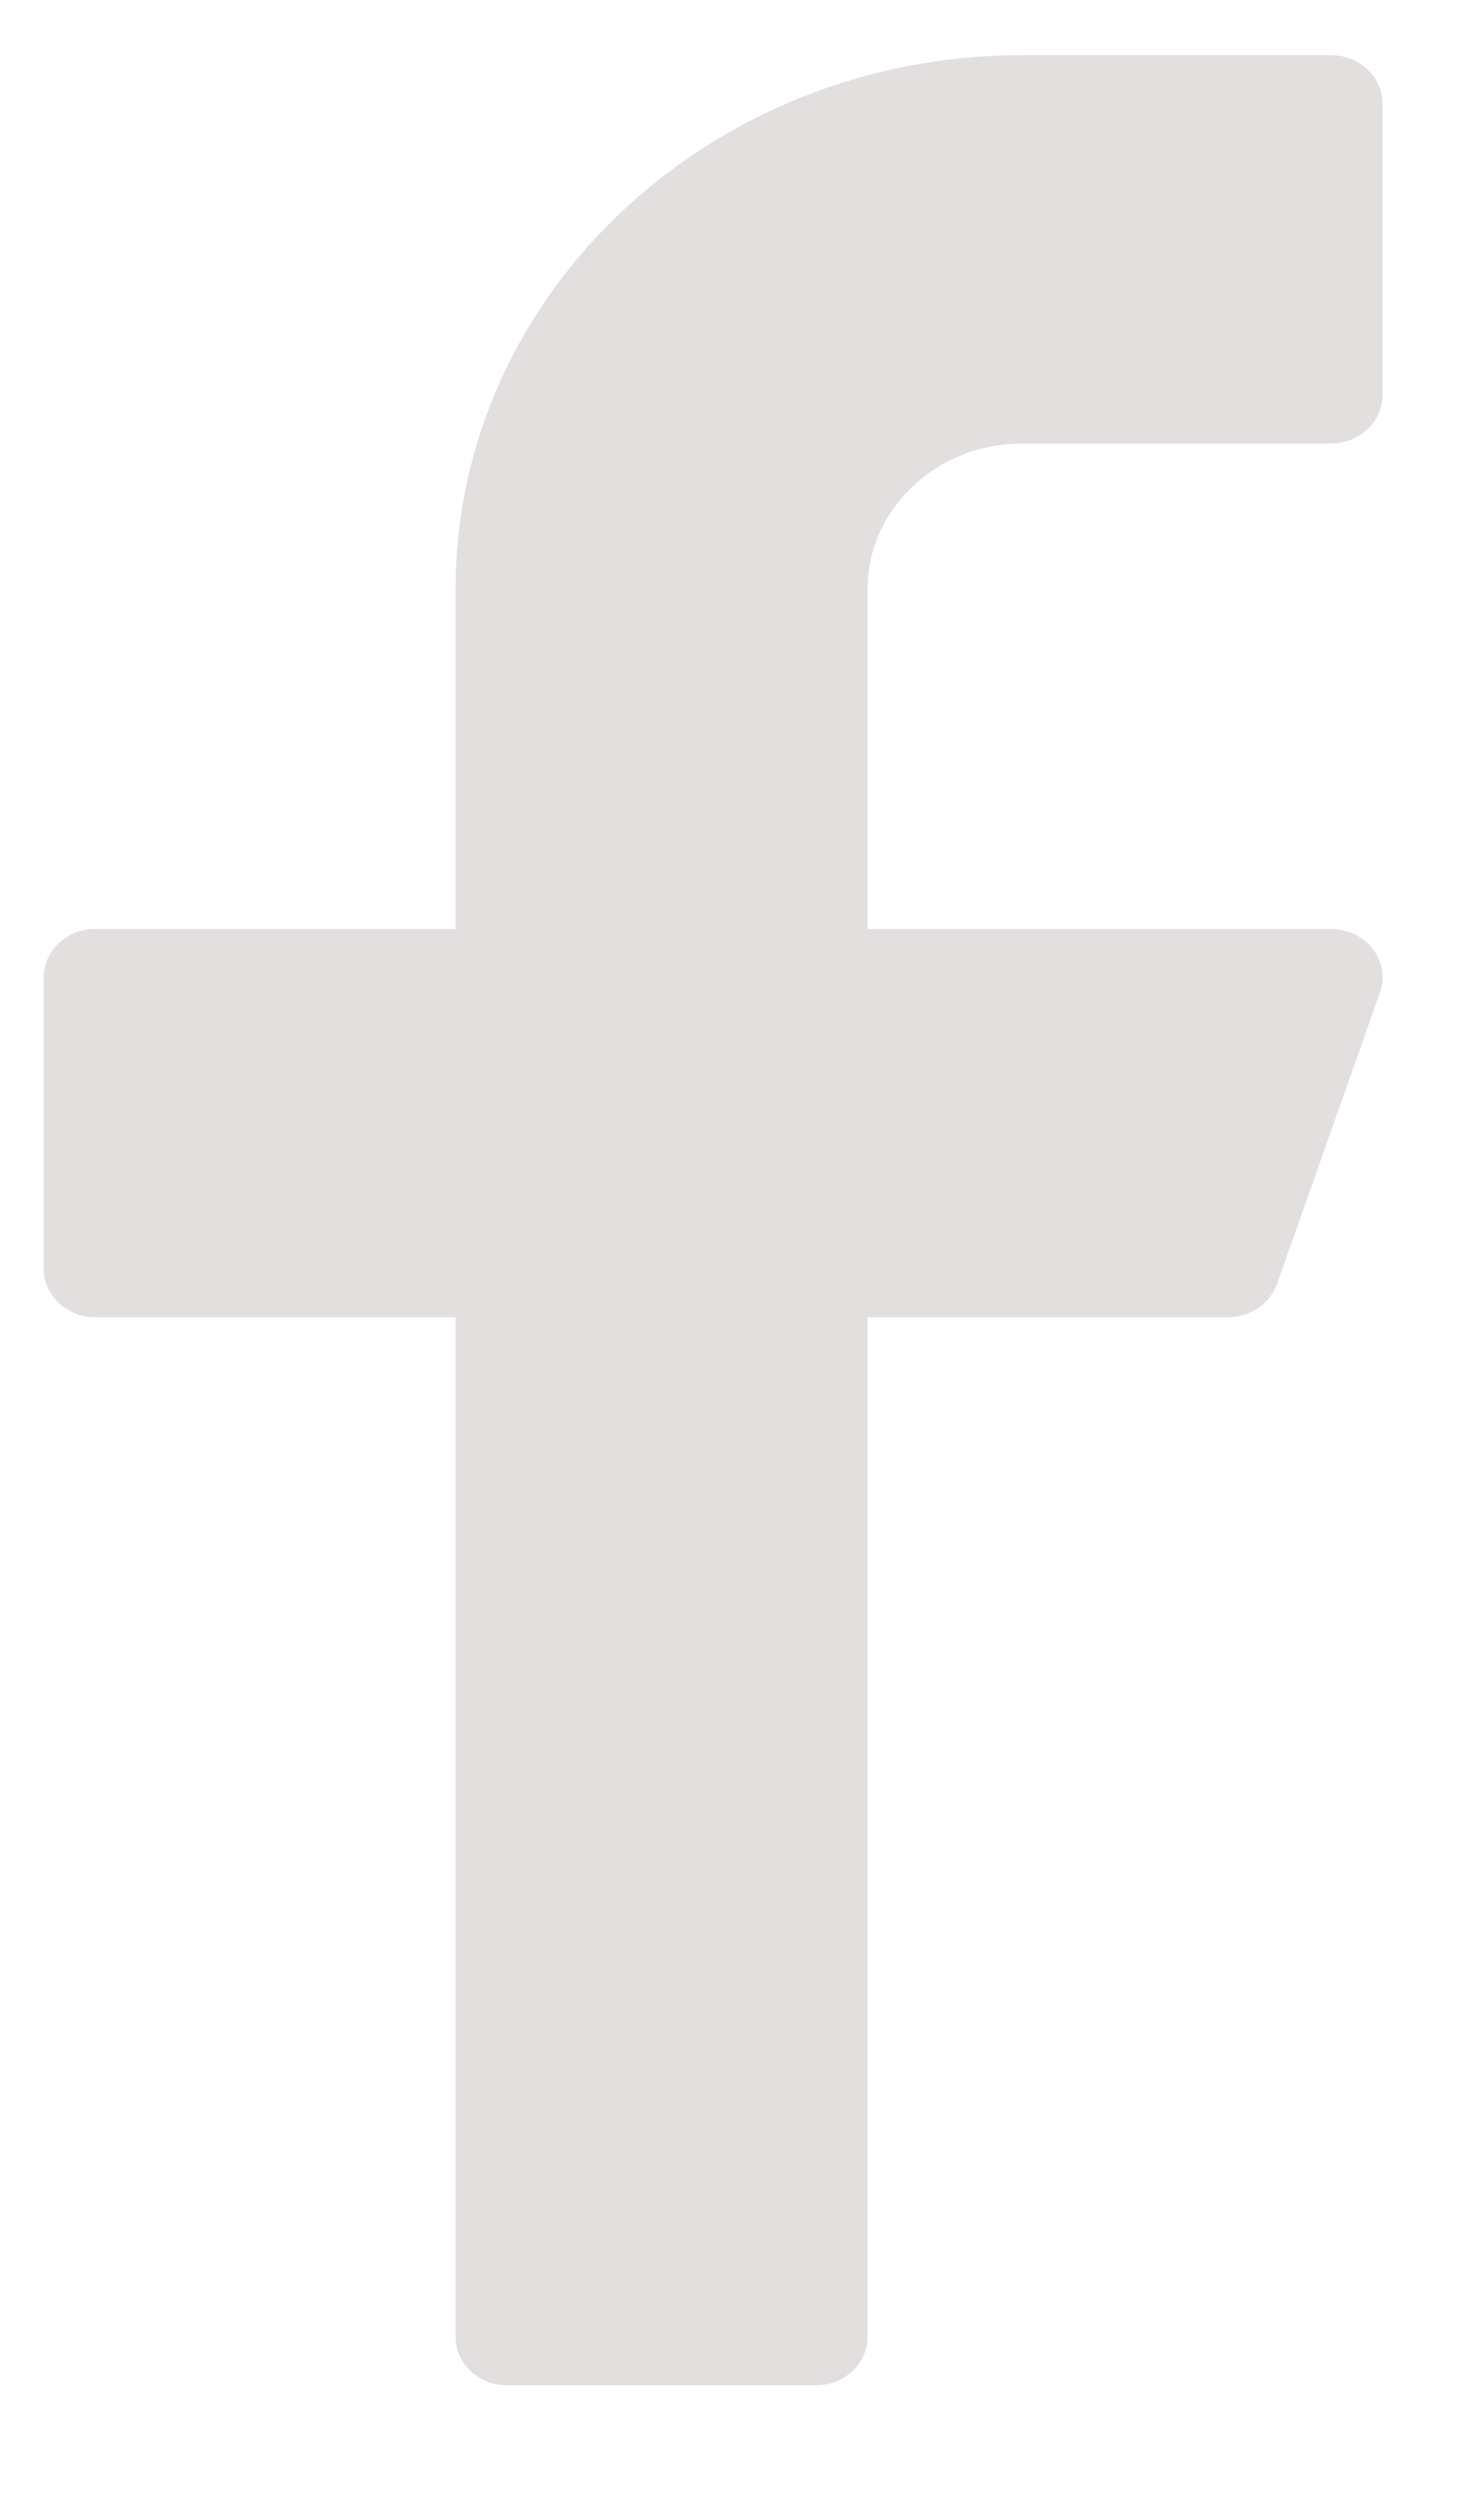<svg width="10" height="17" viewBox="0 0 10 17" fill="none" xmlns="http://www.w3.org/2000/svg">
<path d="M6.953 3.016H9.055C9.248 3.016 9.405 2.868 9.405 2.685V0.705C9.405 0.523 9.248 0.375 9.055 0.375H6.953C4.828 0.375 3.099 2.003 3.099 4.006V6.317H0.647C0.454 6.317 0.297 6.464 0.297 6.647V8.627C0.297 8.809 0.454 8.957 0.647 8.957H3.099V15.889C3.099 16.072 3.256 16.22 3.45 16.22H5.552C5.745 16.22 5.902 16.072 5.902 15.889V8.957H8.354C8.505 8.957 8.638 8.866 8.687 8.732L9.387 6.751C9.423 6.651 9.405 6.54 9.339 6.453C9.273 6.367 9.167 6.317 9.055 6.317H5.902V4.006C5.902 3.46 6.373 3.016 6.953 3.016Z" fill="#E4DFDF"/>
</svg>
